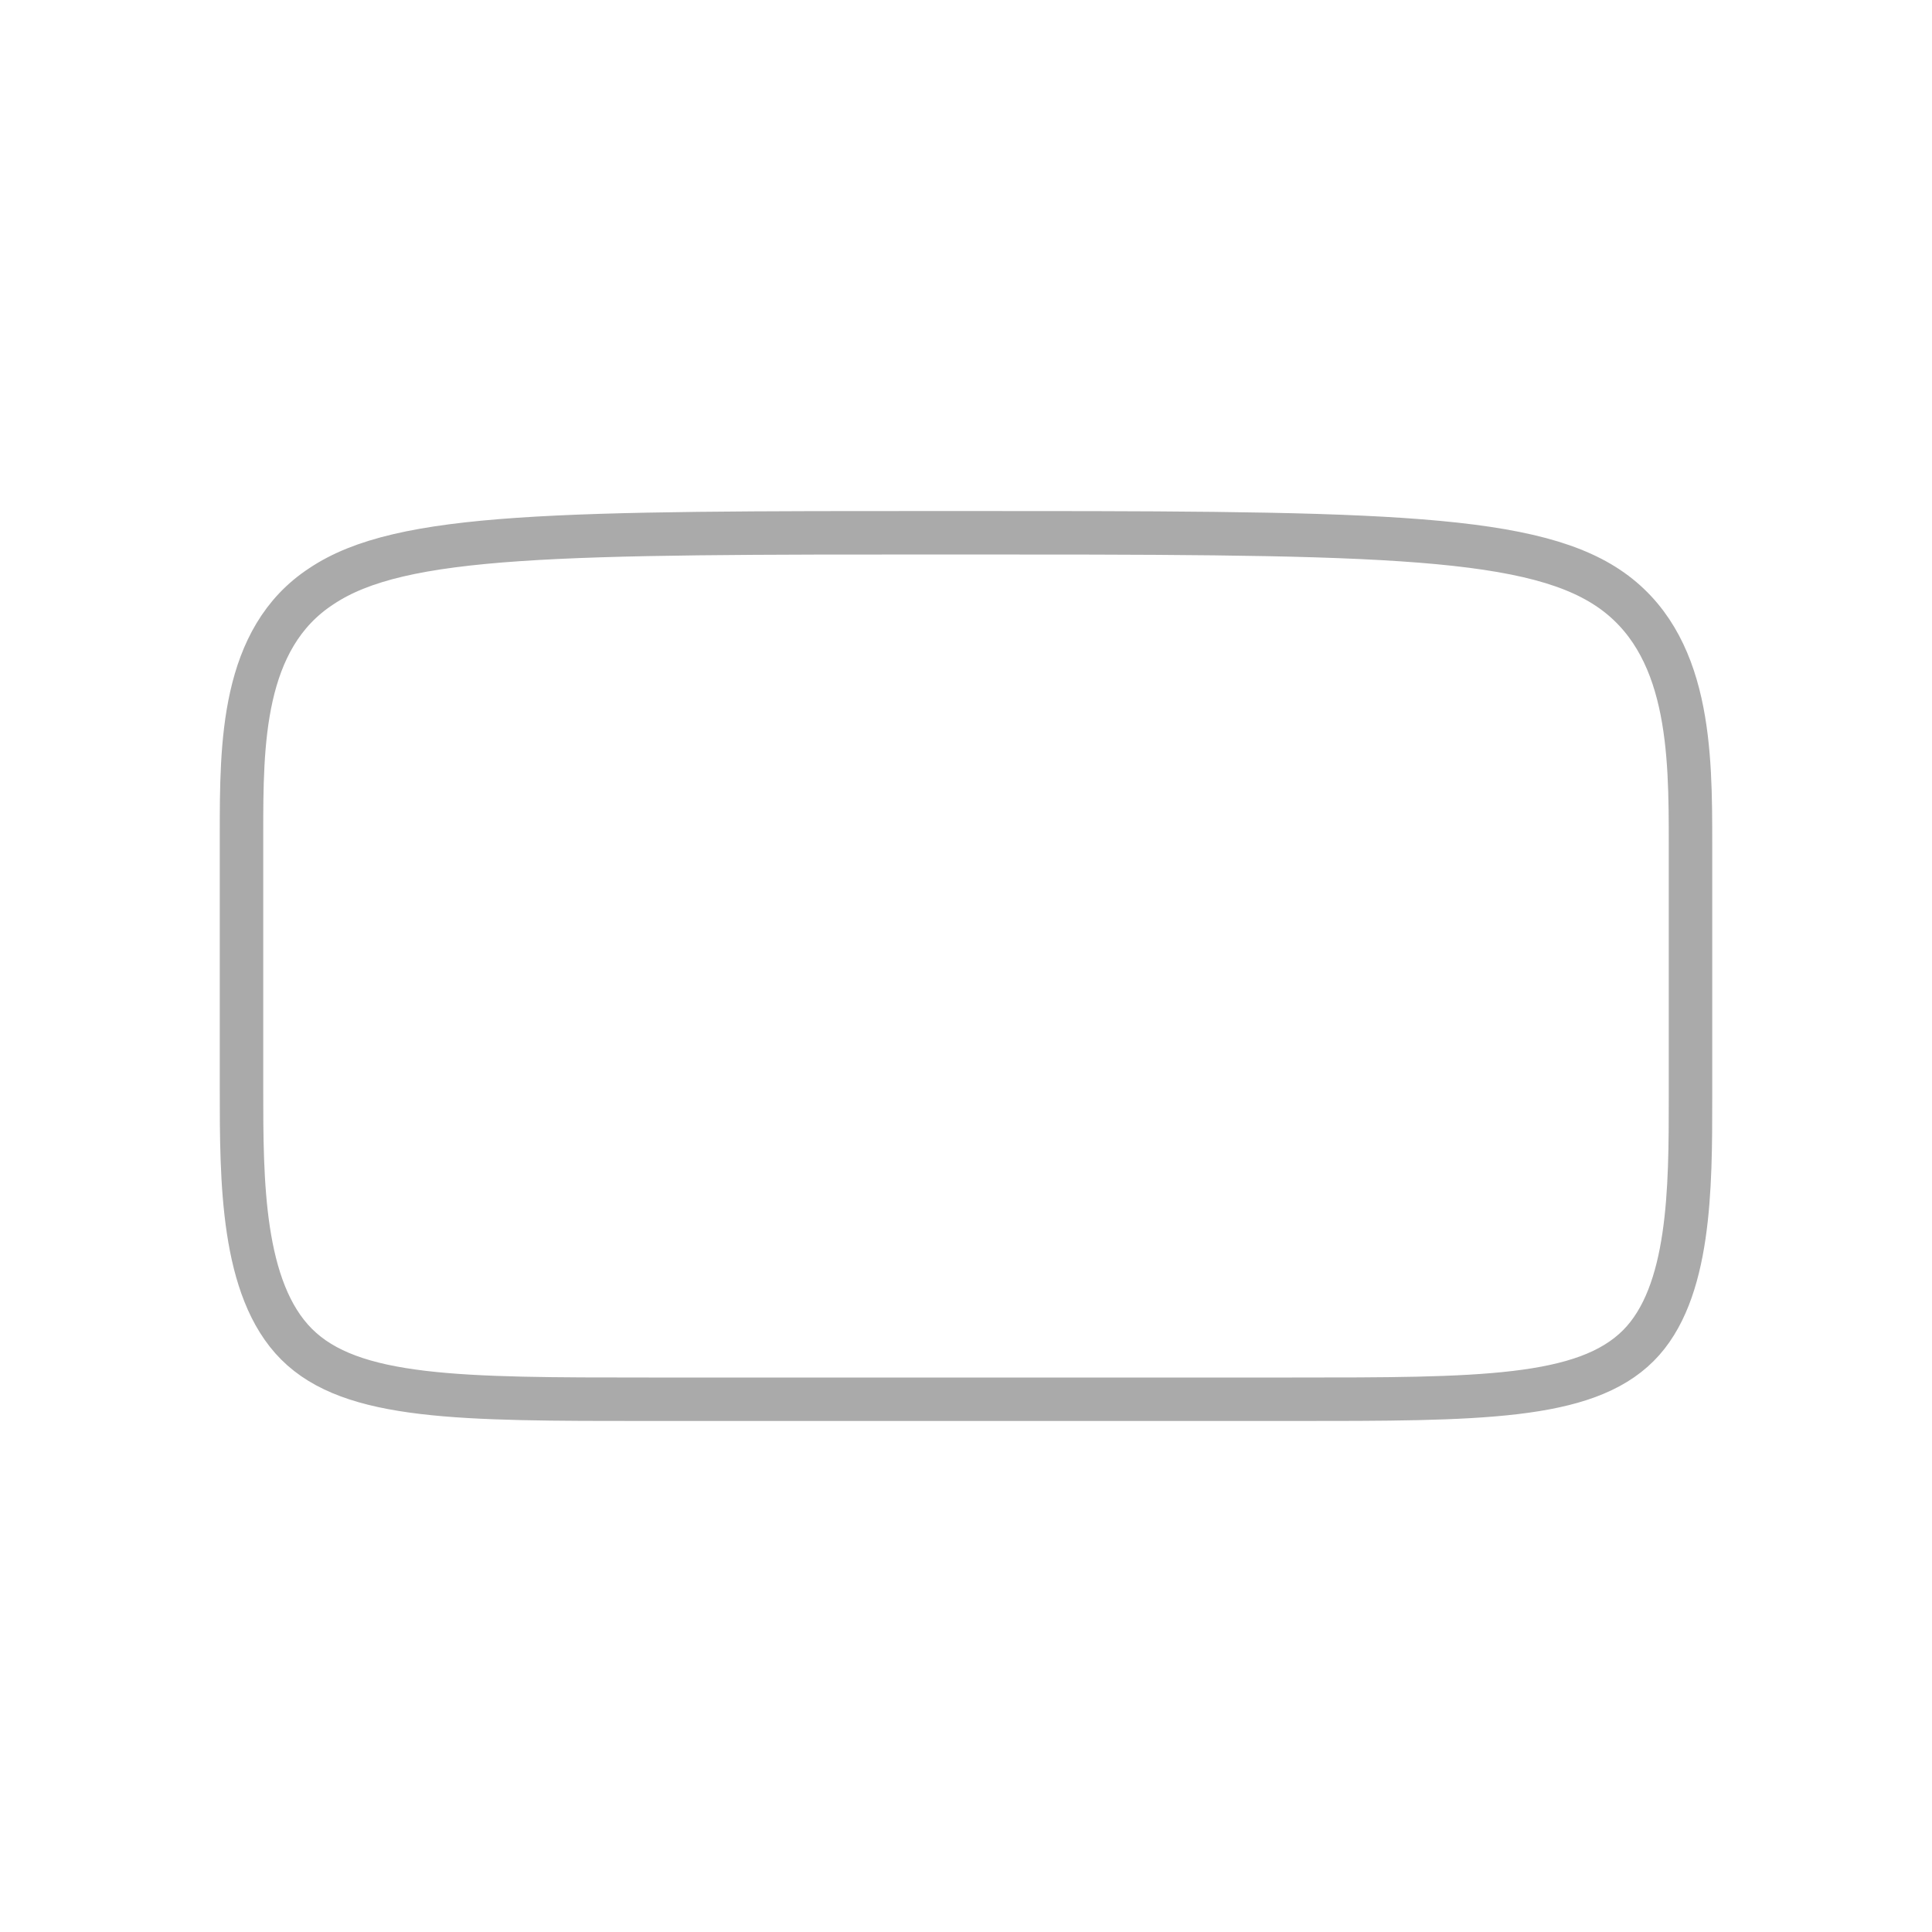 <?xml version="1.0" encoding="utf-8"?>
<svg width="100%" height="100%" viewBox="0 0 64 64"
     xmlns="http://www.w3.org/2000/svg">
<style type="text/css">
<![CDATA[
* {fill: none; stroke: #aaa; stroke-width: 0.03; stroke-linejoin: round;}
]]>
</style>
<g transform="translate(32, 32) scale(48, 48)" class="curve">
<path d="M -0.011,-0.299 C -0.281,-0.299 -0.39,-0.299 -0.445,-0.262 -0.5,-0.226 -0.5,-0.153 -0.5,-0.091 -0.5,-0.029 -0.5,0.022 -0.5,0.085 -0.5,0.148 -0.5,0.223 -0.462,0.261 -0.424,0.299 -0.349,0.299 -0.219,0.299 -0.089,0.299 0.096,0.299 0.225,0.299 0.354,0.299 0.427,0.299 0.464,0.262 0.5,0.226 0.5,0.153 0.5,0.091 0.5,0.029 0.5,-0.021 0.5,-0.084 0.5,-0.147 0.5,-0.223 0.443,-0.261 0.386,-0.299 0.272,-0.299 -0.011,-0.299"/>
</g>
</svg>